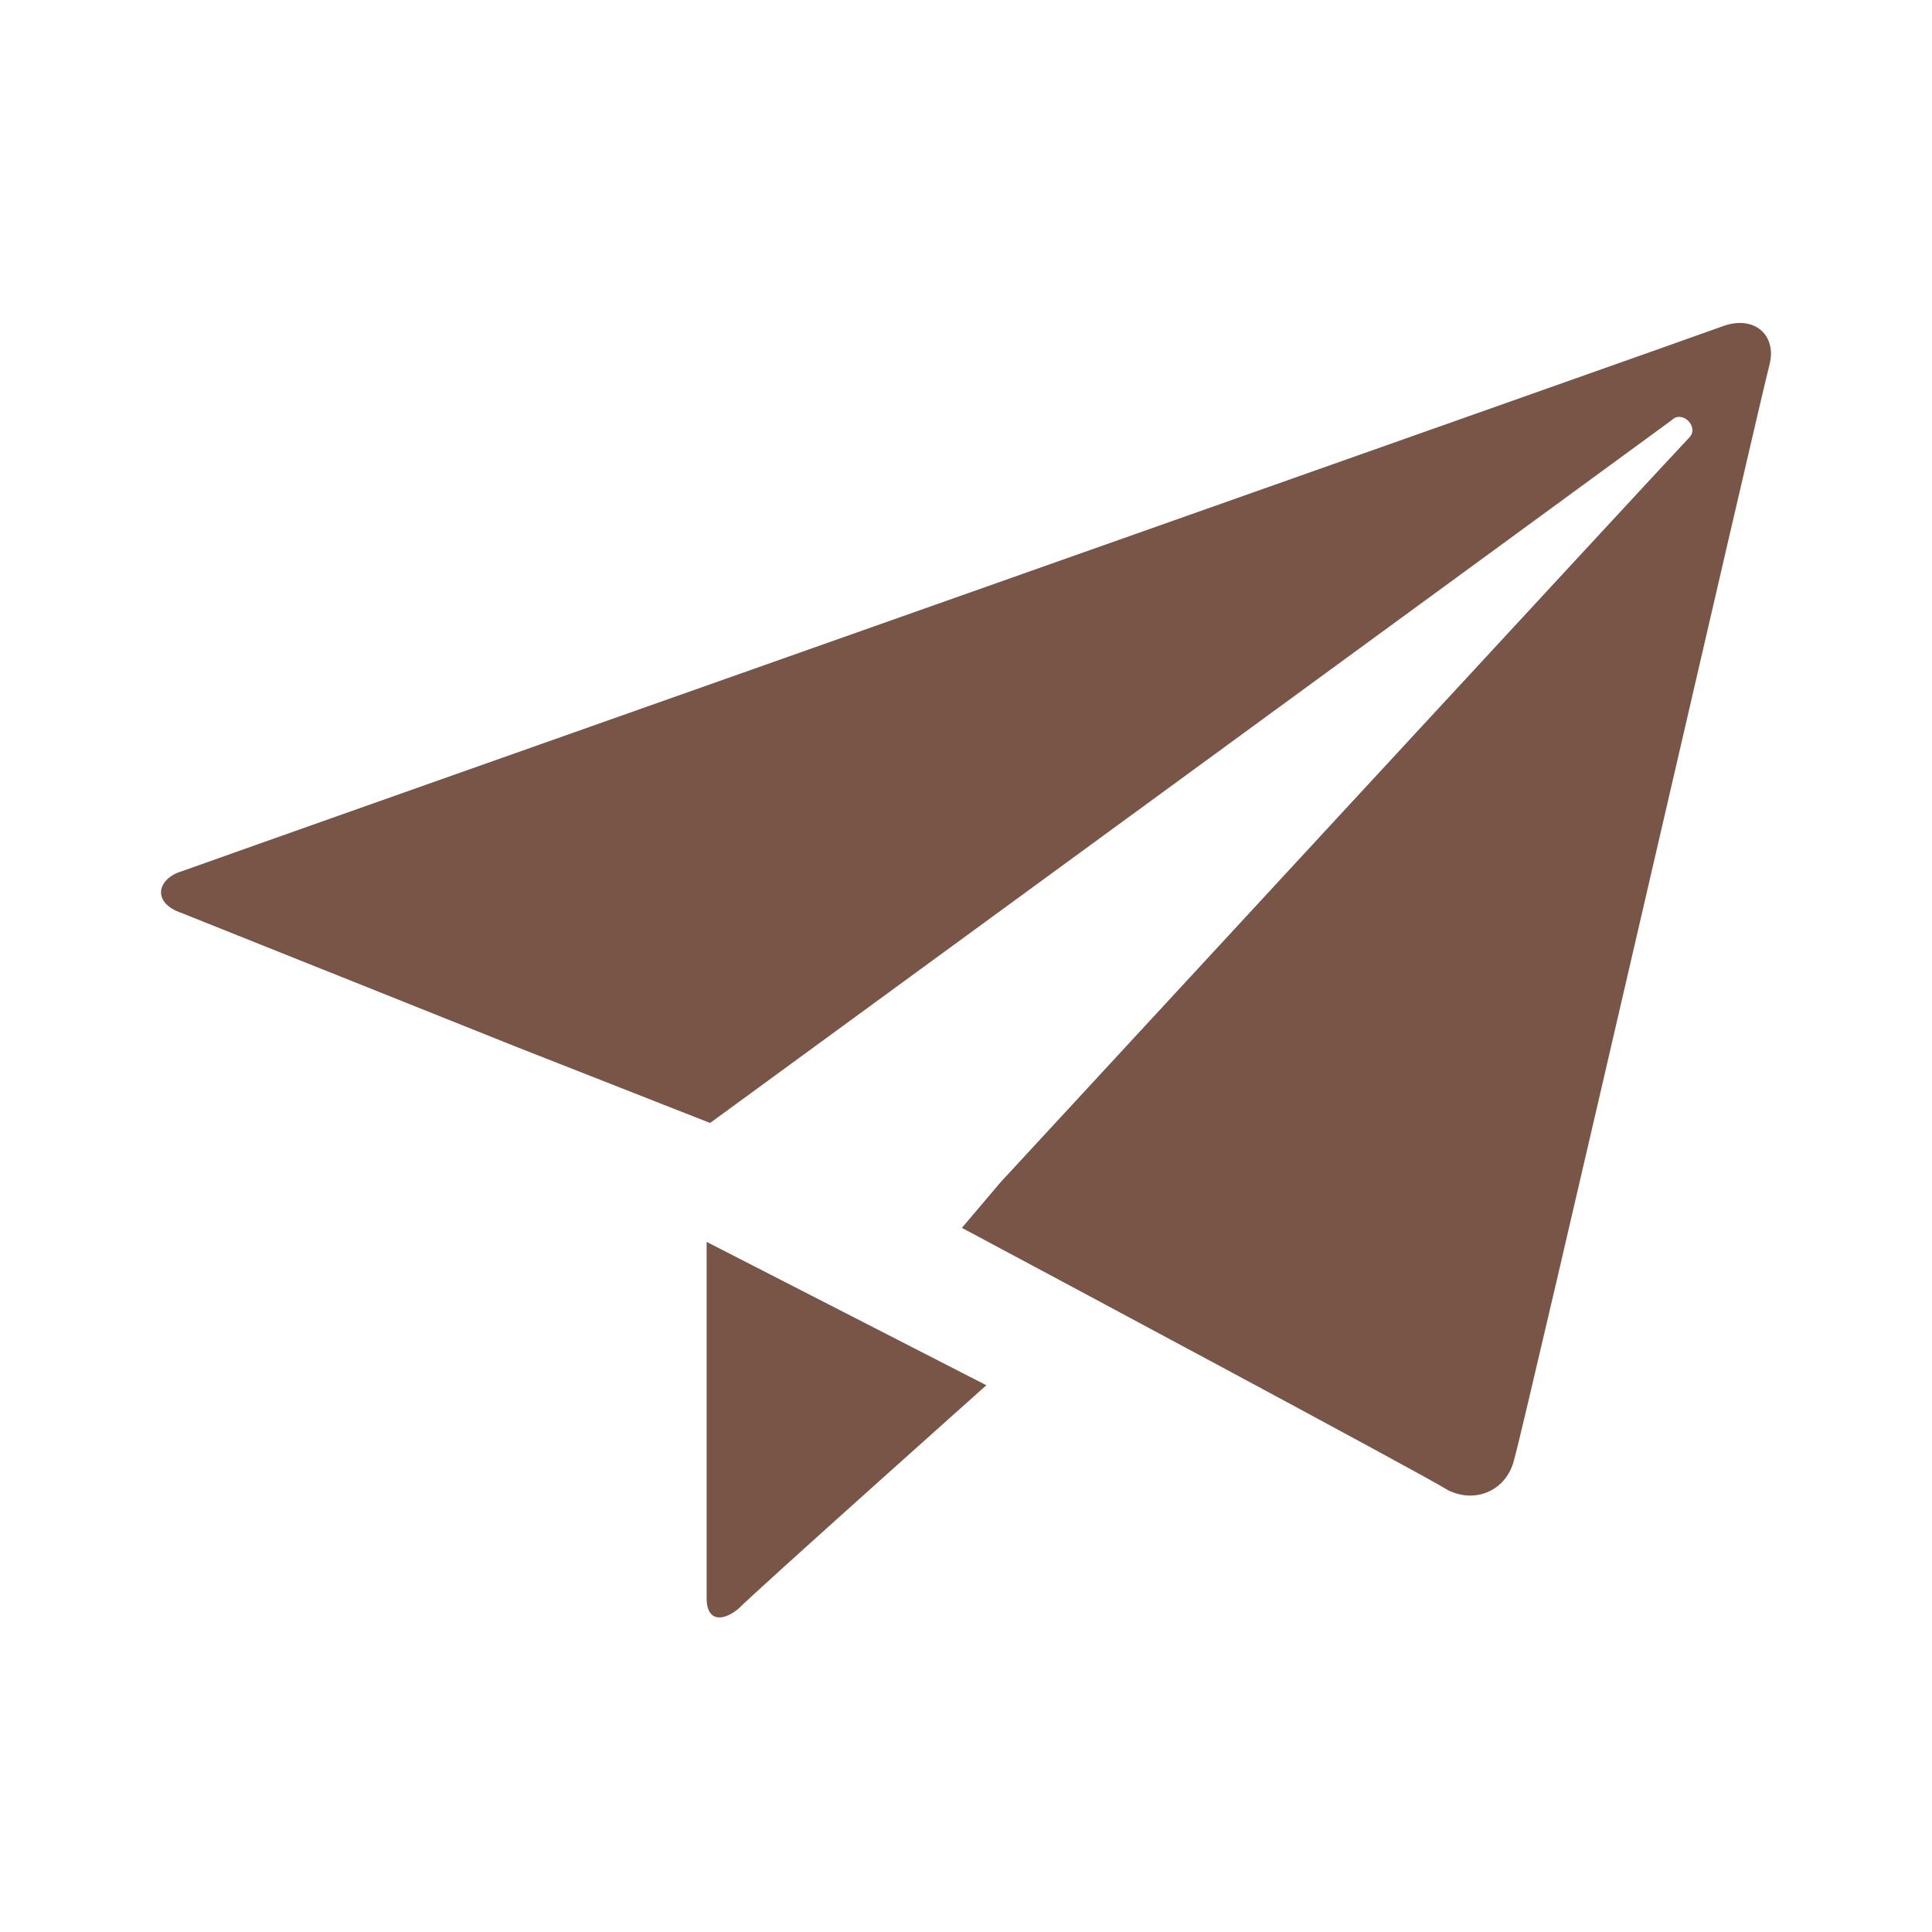 <?xml version="1.0" encoding="UTF-8"?>
<!DOCTYPE svg PUBLIC "-//W3C//DTD SVG 1.1//EN" "http://www.w3.org/Graphics/SVG/1.1/DTD/svg11.dtd">
<svg version="1.1" xmlns="http://www.w3.org/2000/svg" xmlns:xlink="http://www.w3.org/1999/xlink" x="0" y="0" width="24" height="24" viewBox="0, 0, 24, 24">
  <g id="Background">
    <rect x="0" y="0" width="24" height="24" fill="#000000" fill-opacity="0"/>
  </g>
  <g id="Background"/>
  <g id="Layer_1">
    <path d="M21.419,4.046 C21.071,4.176 2.609,10.692 2.262,10.822 C1.958,10.909 1.871,11.213 2.262,11.344 C2.696,11.518 6.388,12.994 6.388,12.994 L8.821,13.95 C8.821,13.95 20.593,5.349 20.767,5.219 C20.897,5.088 21.114,5.306 20.984,5.436 C20.854,5.566 12.427,14.689 12.427,14.689 L11.949,15.253 L12.6,15.601 C12.6,15.601 17.639,18.294 17.987,18.511 C18.334,18.685 18.725,18.511 18.812,18.12 C18.942,17.686 21.896,4.828 21.983,4.524 C22.07,4.176 21.809,3.916 21.419,4.046 z M8.778,19.858 C8.778,20.119 8.951,20.162 9.169,19.988 C9.429,19.728 12.253,17.208 12.253,17.208 L8.778,15.427 z" fill="#795548"/>
  </g>
</svg>
